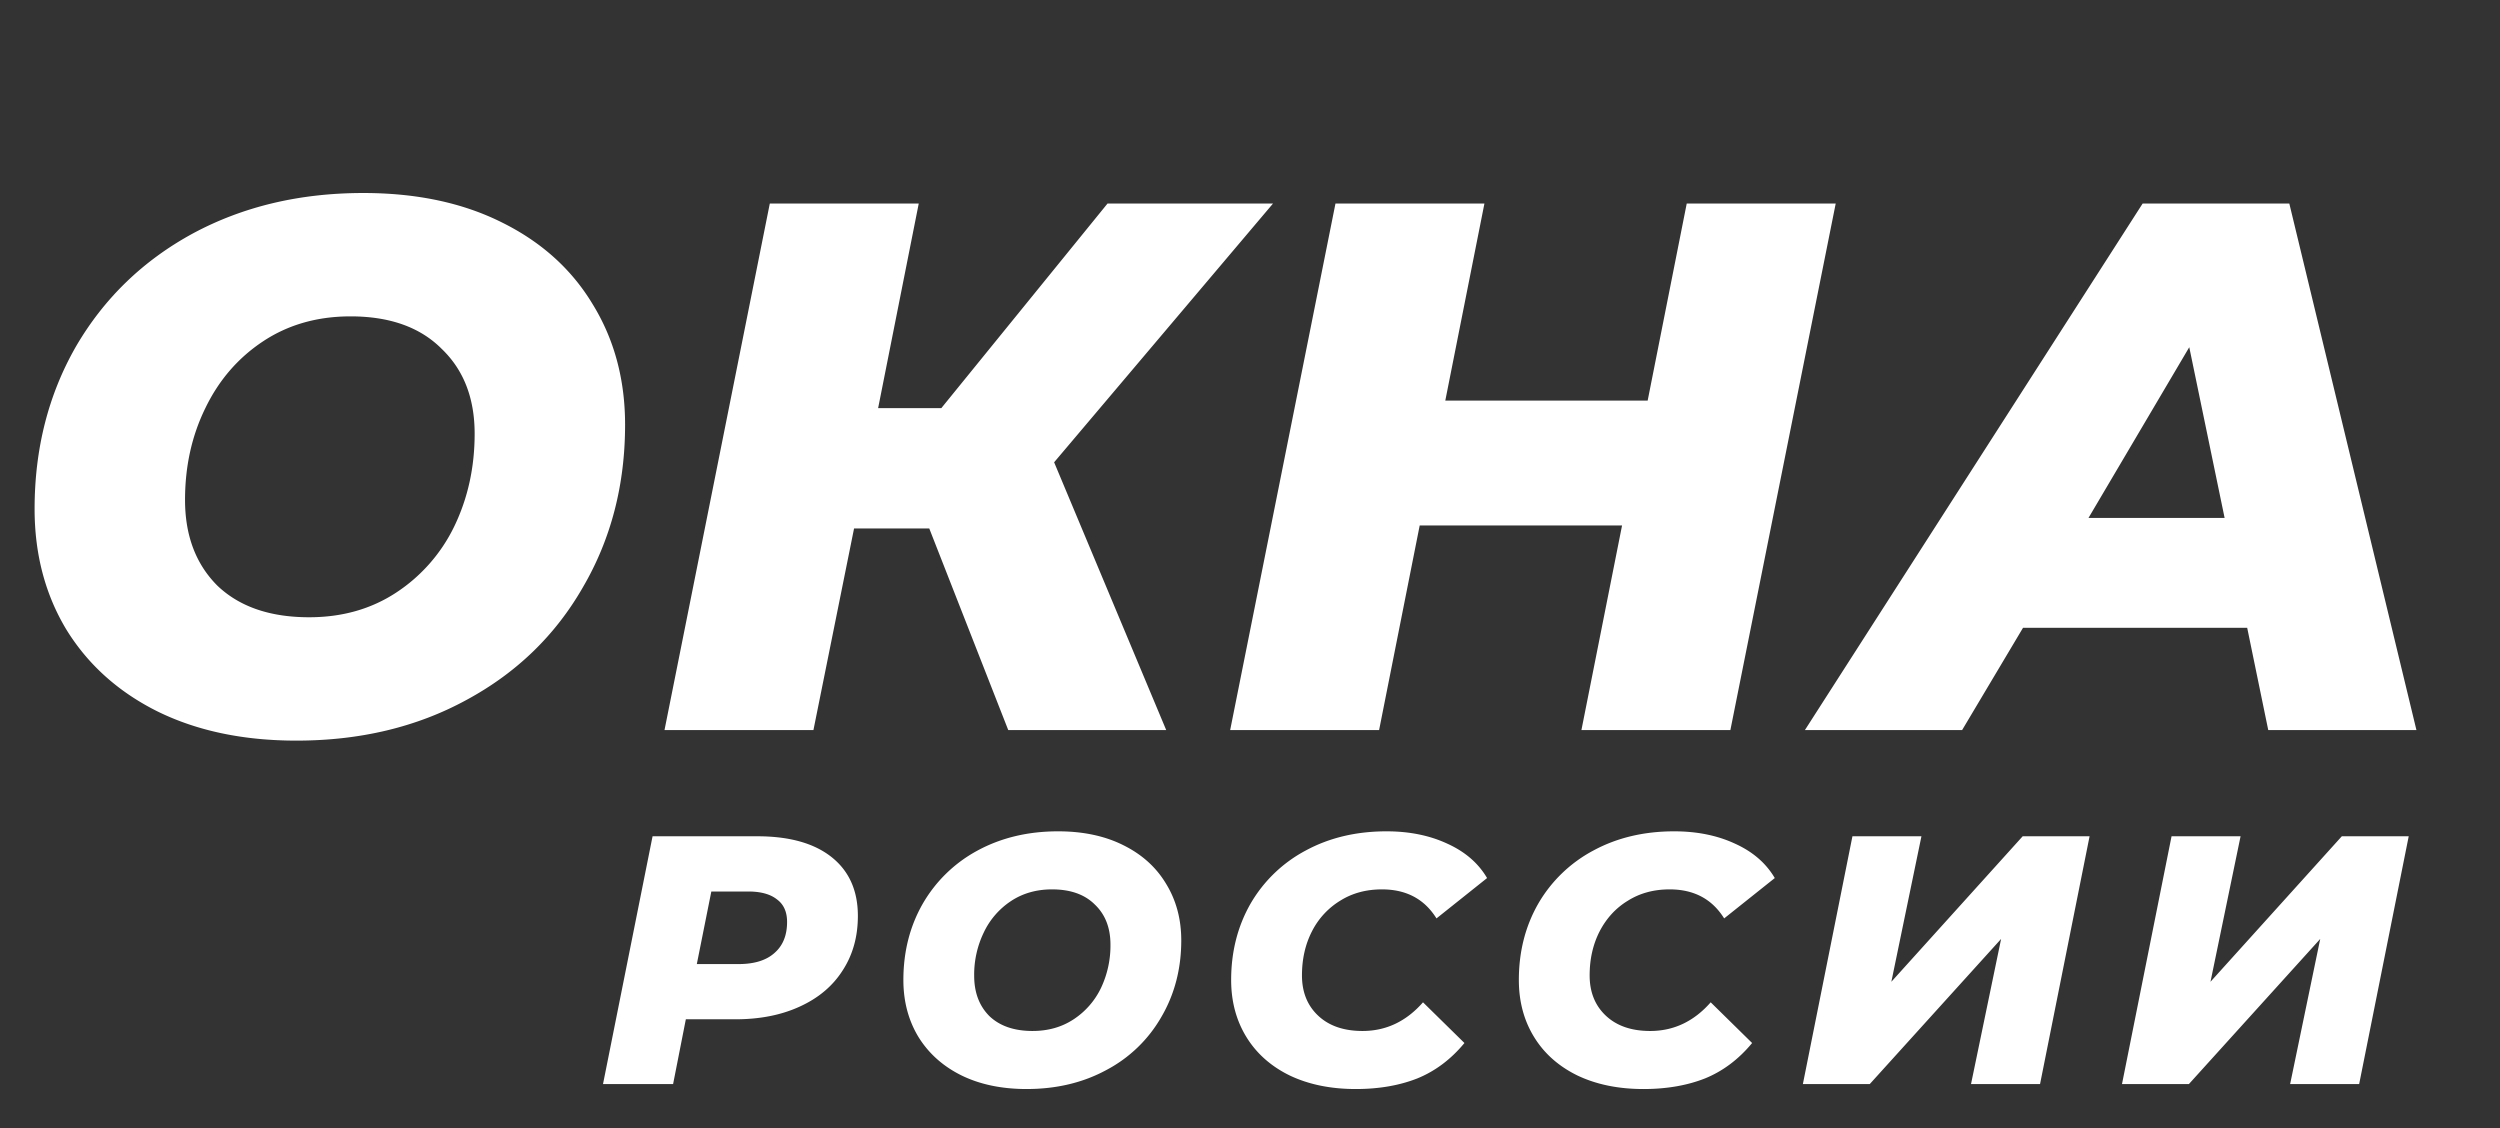 <svg width="113" height="51" viewBox="0 0 113 51" fill="none" xmlns="http://www.w3.org/2000/svg"><rect x="0" y="0" width="113" height="51" fill="#333333" stroke="none"/><path d="M13.396 33.476c-2.403 0-4.5-.442-6.29-1.326-1.768-.884-3.14-2.12-4.114-3.706-.952-1.587-1.428-3.4-1.428-5.44 0-2.72.623-5.168 1.87-7.344 1.27-2.176 3.026-3.876 5.27-5.1 2.267-1.224 4.84-1.836 7.718-1.836 2.403 0 4.488.442 6.256 1.326 1.79.884 3.162 2.12 4.114 3.706.975 1.587 1.462 3.4 1.462 5.44 0 2.72-.635 5.168-1.904 7.344-1.247 2.176-3.003 3.876-5.27 5.1-2.244 1.224-4.805 1.836-7.684 1.836zm.578-5.576c1.496 0 2.81-.374 3.944-1.122a7.445 7.445 0 002.618-2.992c.612-1.27.918-2.663.918-4.182 0-1.61-.499-2.89-1.496-3.842-.975-.975-2.346-1.462-4.114-1.462-1.496 0-2.81.374-3.944 1.122-1.133.748-2.006 1.757-2.618 3.026-.612 1.247-.918 2.63-.918 4.148 0 1.61.487 2.901 1.462 3.876.997.952 2.38 1.428 4.148 1.428zm33.673-7.004L52.713 33h-7.14l-3.57-9.112h-3.4L36.767 33h-6.732l4.76-23.8h6.732l-1.836 9.248h2.856L50.06 9.2h7.48l-9.894 11.696zM82.974 9.2L78.213 33H71.48l1.837-9.248H64.17L62.335 33h-6.732l4.76-23.8h6.733l-1.769 8.908h9.147L76.24 9.2h6.733zm18.599 19.176H91.441L88.687 33h-7.106L96.847 9.2h6.63l5.746 23.8h-6.698l-.952-4.624zm-1.02-4.964l-1.598-7.718-4.556 7.718h6.154zM34.232 37.8c1.45 0 2.57.315 3.36.944.79.63 1.184 1.515 1.184 2.656 0 .939-.23 1.76-.688 2.464-.448.704-1.093 1.248-1.936 1.632-.832.384-1.803.576-2.912.576H31L30.424 49h-3.168l2.24-11.2h4.736zm-.848 5.776c.704 0 1.243-.165 1.616-.496.384-.33.576-.8.576-1.408 0-.459-.155-.8-.464-1.024-.299-.235-.73-.352-1.296-.352h-1.664l-.656 3.28h1.888zm13.017 5.648c-1.13 0-2.118-.208-2.96-.624-.832-.416-1.477-.997-1.936-1.744-.448-.747-.672-1.6-.672-2.56 0-1.28.293-2.432.88-3.456a6.314 6.314 0 012.48-2.4c1.067-.576 2.277-.864 3.632-.864 1.13 0 2.112.208 2.944.624.843.416 1.488.997 1.936 1.744.459.747.688 1.6.688 2.56 0 1.28-.299 2.432-.896 3.456a6.178 6.178 0 01-2.48 2.4c-1.056.576-2.262.864-3.616.864zm.272-2.624c.704 0 1.322-.176 1.856-.528a3.504 3.504 0 001.232-1.408 4.471 4.471 0 00.432-1.968c0-.757-.235-1.36-.704-1.808-.459-.459-1.104-.688-1.936-.688-.704 0-1.323.176-1.856.528a3.48 3.48 0 00-1.232 1.424 4.37 4.37 0 00-.432 1.952c0 .757.23 1.365.688 1.824.47.448 1.12.672 1.952.672zm14.608 2.624c-1.131 0-2.123-.203-2.977-.608-.853-.416-1.509-.997-1.968-1.744-.458-.747-.688-1.605-.688-2.576 0-1.28.294-2.432.88-3.456a6.286 6.286 0 012.497-2.4c1.066-.576 2.282-.864 3.648-.864 1.034 0 1.951.187 2.751.56.8.363 1.398.88 1.792 1.552l-2.287 1.824c-.544-.875-1.366-1.312-2.465-1.312-.714 0-1.343.17-1.887.512a3.44 3.44 0 00-1.28 1.392c-.3.587-.448 1.248-.448 1.984 0 .757.245 1.365.736 1.824.49.459 1.157.688 2 .688 1.066 0 1.978-.432 2.735-1.296l1.873 1.84c-.608.736-1.318 1.27-2.129 1.6-.81.32-1.738.48-2.783.48zm13.003 0c-1.131 0-2.123-.203-2.976-.608-.854-.416-1.51-.997-1.968-1.744-.459-.747-.688-1.605-.688-2.576 0-1.28.293-2.432.88-3.456a6.288 6.288 0 012.496-2.4c1.066-.576 2.282-.864 3.648-.864 1.034 0 1.952.187 2.752.56.8.363 1.397.88 1.792 1.552l-2.288 1.824c-.544-.875-1.366-1.312-2.464-1.312-.715 0-1.344.17-1.888.512-.544.33-.971.795-1.28 1.392-.299.587-.448 1.248-.448 1.984 0 .757.245 1.365.736 1.824.49.459 1.157.688 2 .688 1.066 0 1.978-.432 2.736-1.296l1.872 1.84c-.608.736-1.318 1.27-2.128 1.6-.811.32-1.739.48-2.784.48zM83.729 37.8h3.12l-1.36 6.576 5.936-6.576h3.024L92.21 49h-3.12l1.36-6.56L84.513 49H81.49l2.24-11.2zm14.425 0h3.12l-1.36 6.576 5.936-6.576h3.024l-2.24 11.2h-3.12l1.36-6.56L98.938 49h-3.024l2.24-11.2z" fill="#fff"/></svg>